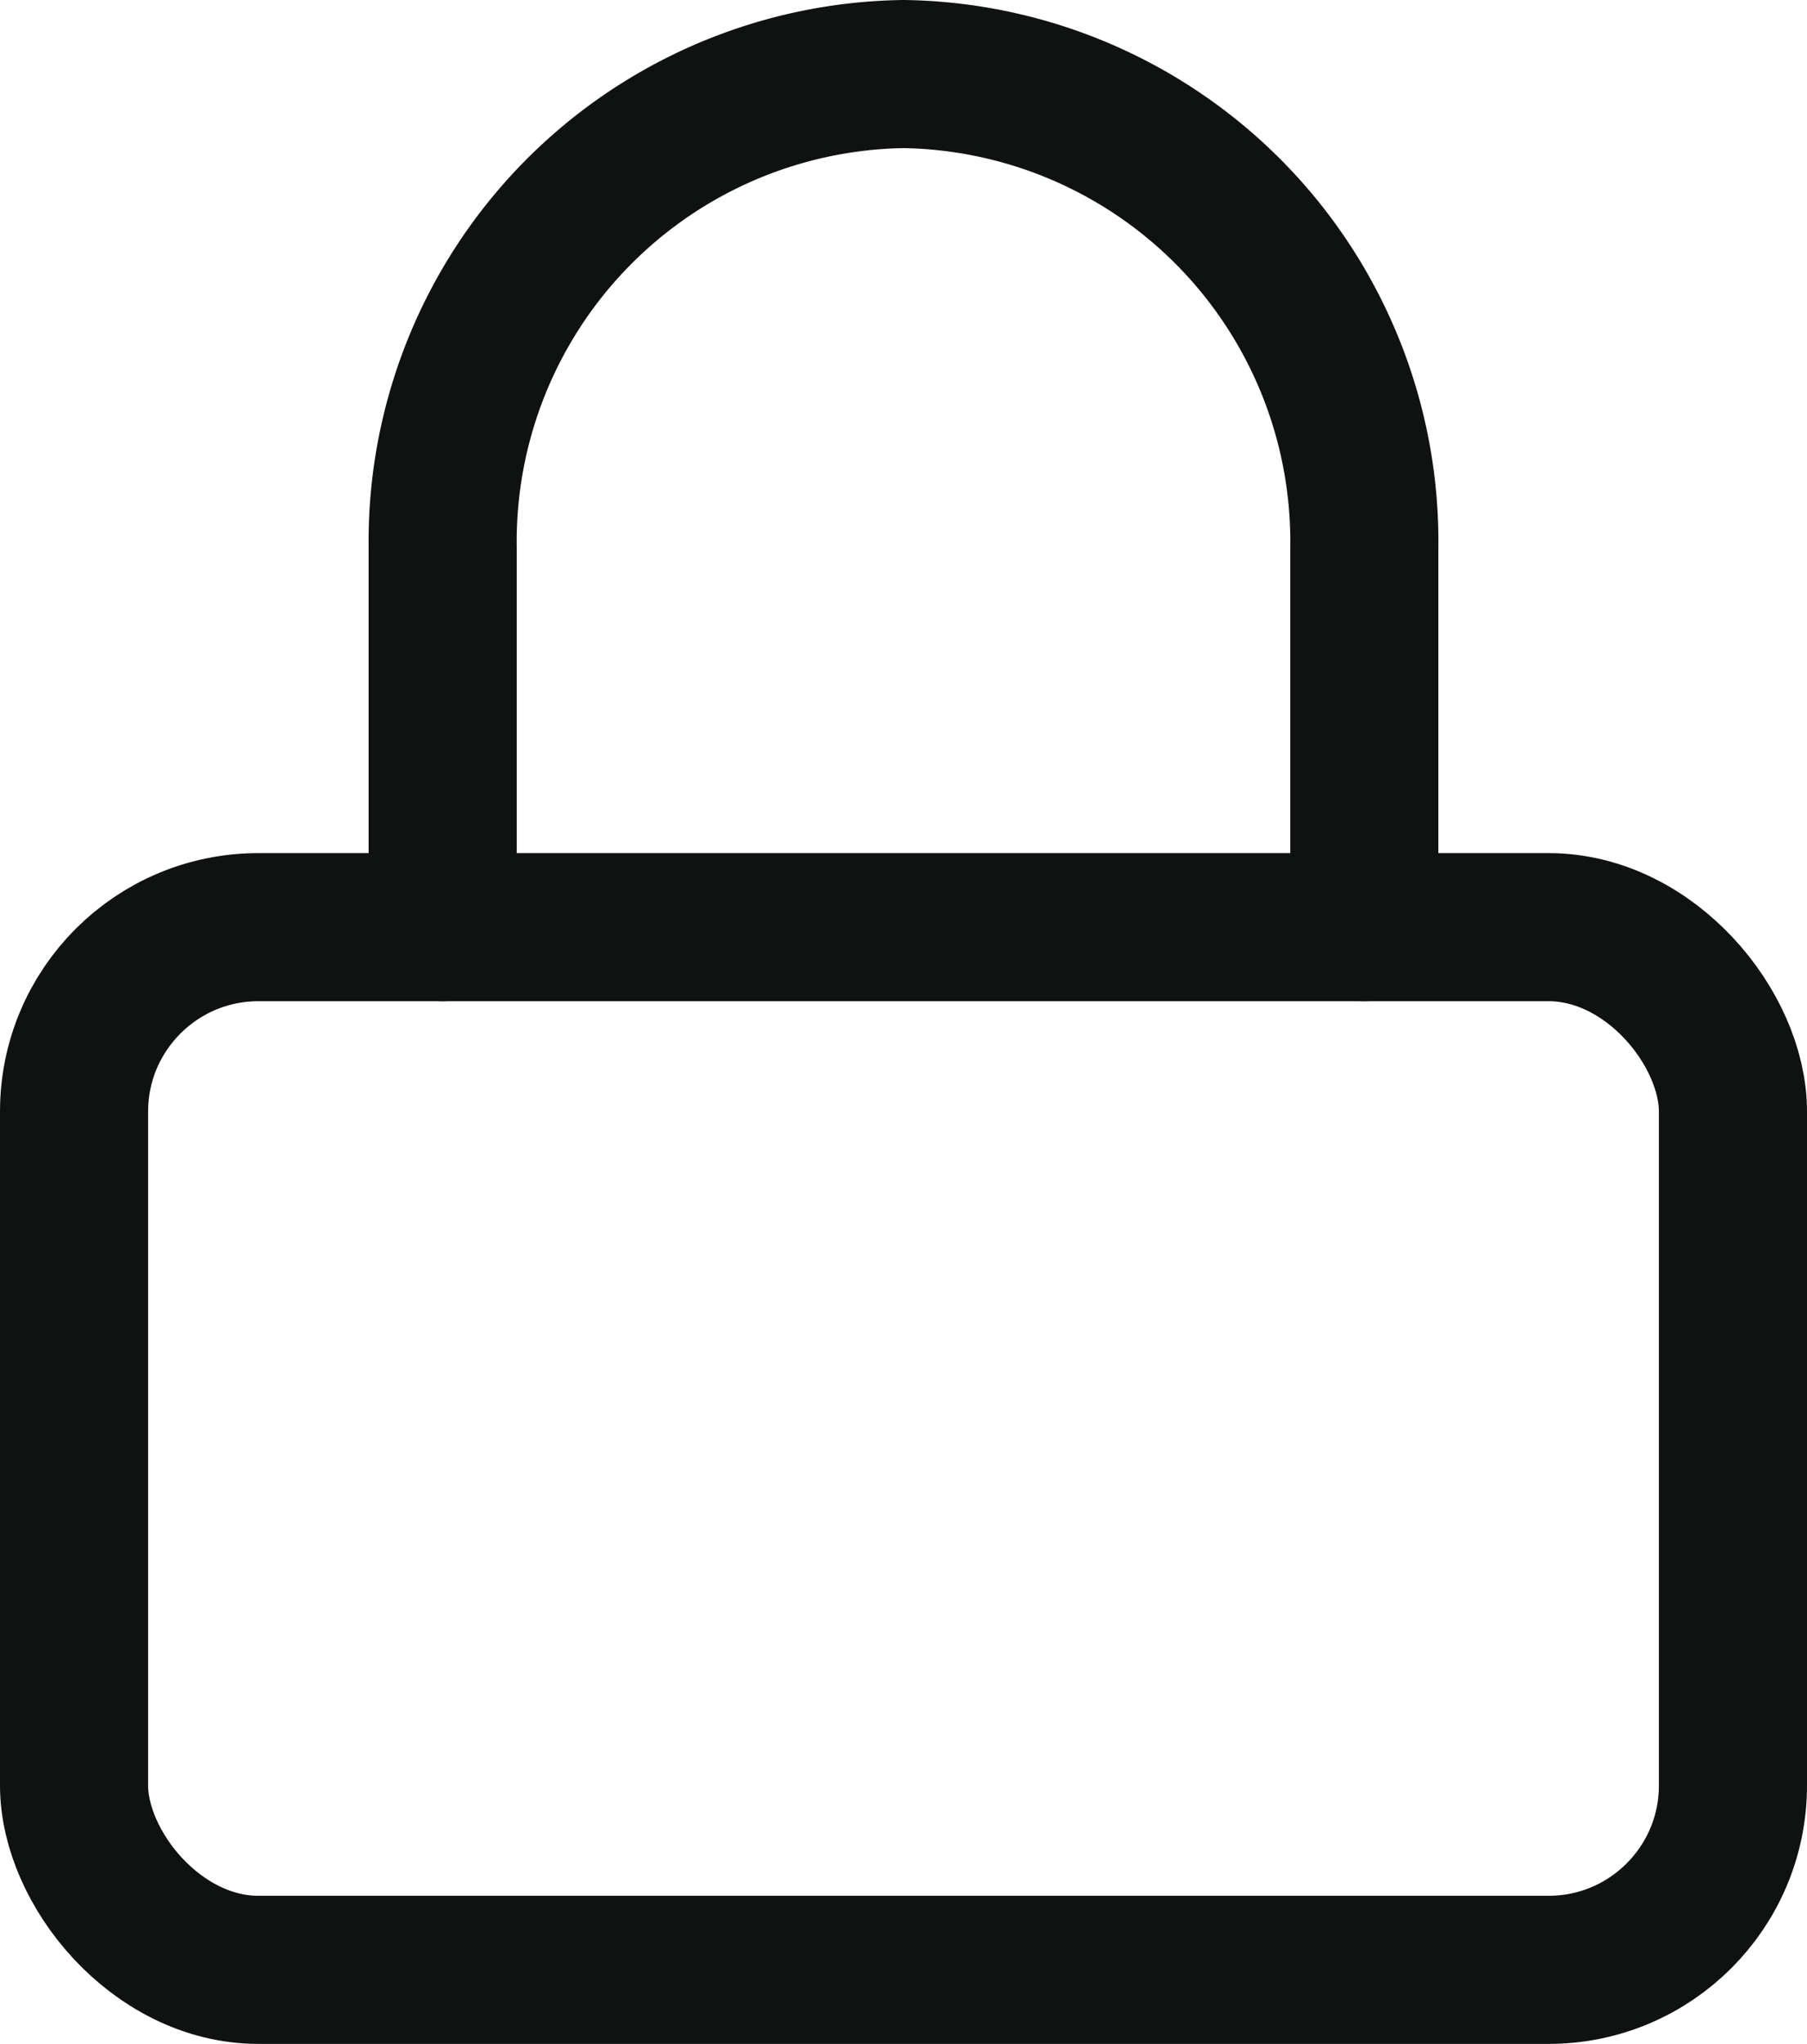 <svg xmlns="http://www.w3.org/2000/svg" width="15.25" height="17.25" viewBox="0 0 15.25 17.25">
    <defs>
        <style>
            .cls-1{fill:none;stroke:#0f1211;stroke-linecap:round;stroke-linejoin:round;stroke-miterlimit:10;stroke-width:1.25px}
        </style>
    </defs>
    <g id="lock" transform="translate(.625 .625)">
        <rect id="Rectangle-path" width="14" height="8.8" class="cls-1" rx="1.556" transform="translate(0 7.2)"/>
        <path id="Shape" d="M0 7.2V4a3.946 3.946 0 0 1 3.889-4 3.946 3.946 0 0 1 3.889 4v3.2" class="cls-1" transform="translate(3.111)"/>
    </g>
</svg>
